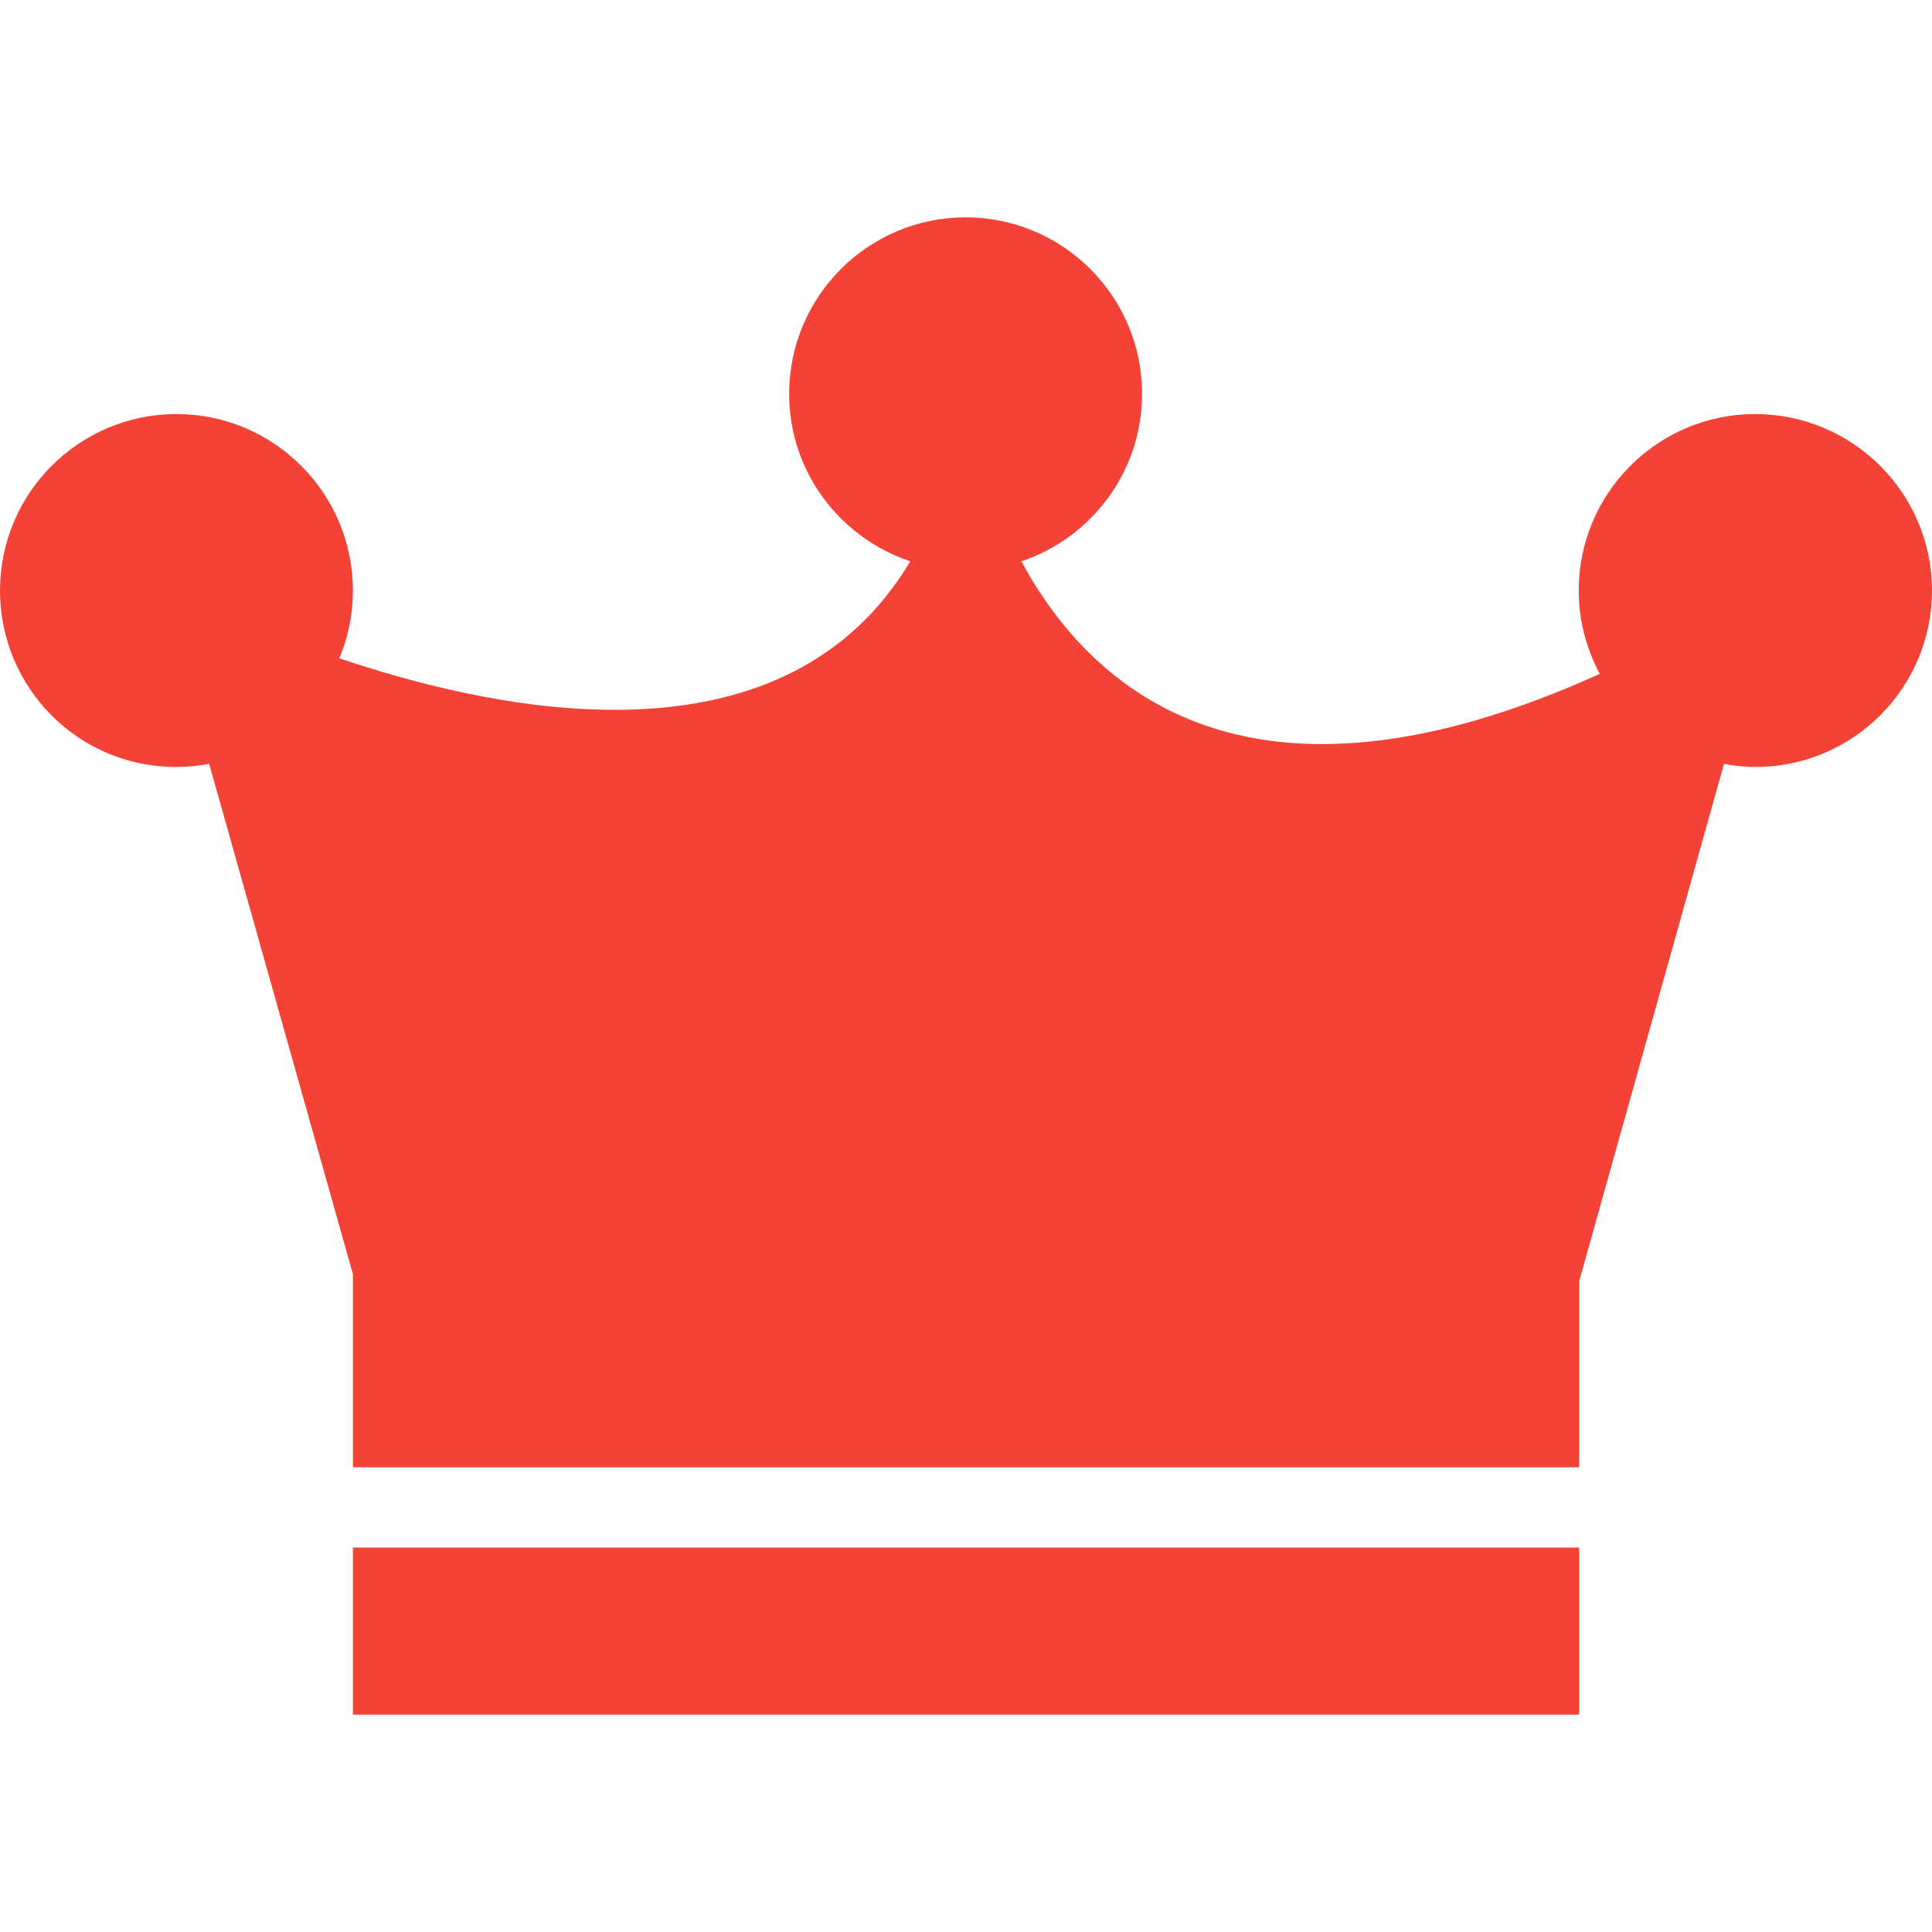 <?xml version="1.0" encoding="utf-8"?>
<!-- Generator: Adobe Illustrator 17.1.0, SVG Export Plug-In . SVG Version: 6.00 Build 0)  -->
<!DOCTYPE svg PUBLIC "-//W3C//DTD SVG 1.1//EN" "http://www.w3.org/Graphics/SVG/1.1/DTD/svg11.dtd">
<svg version="1.1" id="Capa_1" xmlns="http://www.w3.org/2000/svg" xmlns:xlink="http://www.w3.org/1999/xlink" x="0px" y="0px"
	 viewBox="0 0 496 496" enable-background="new 0 0 496 496" xml:space="preserve">
<g>
	<g id="Layer_8_42_">
		<path fill="#F44336" d="M496,151.6c0,25-20.3,45.3-45.3,45.3c-2.8,0-5.5-0.3-8.1-0.8L405.4,329v47.7H90.6v-49.6l-36.9-131
			c-2.7,0.5-5.6,0.8-8.4,0.8C20.3,197,0,176.7,0,151.6c0-25,20.3-45.3,45.3-45.3c25,0,45.3,20.3,45.3,45.3c0,6.2-1.2,12-3.5,17.4
			c45.3,15.3,115.2,27.7,146.6-24.9c-18-6-31.1-22.9-31.1-43c0-25,20.3-45.3,45.3-45.3s45.3,20.3,45.3,45.3c0,20-13,37-31,43
			c18.4,33.9,59.3,69.3,148.5,28.9c-3.4-6.4-5.4-13.6-5.4-21.4c0-25,20.3-45.3,45.3-45.3S496,126.6,496,151.6z M90.6,440.2h314.8
			v-42.9H90.6V440.2z"/>
	</g>
</g>
</svg>
